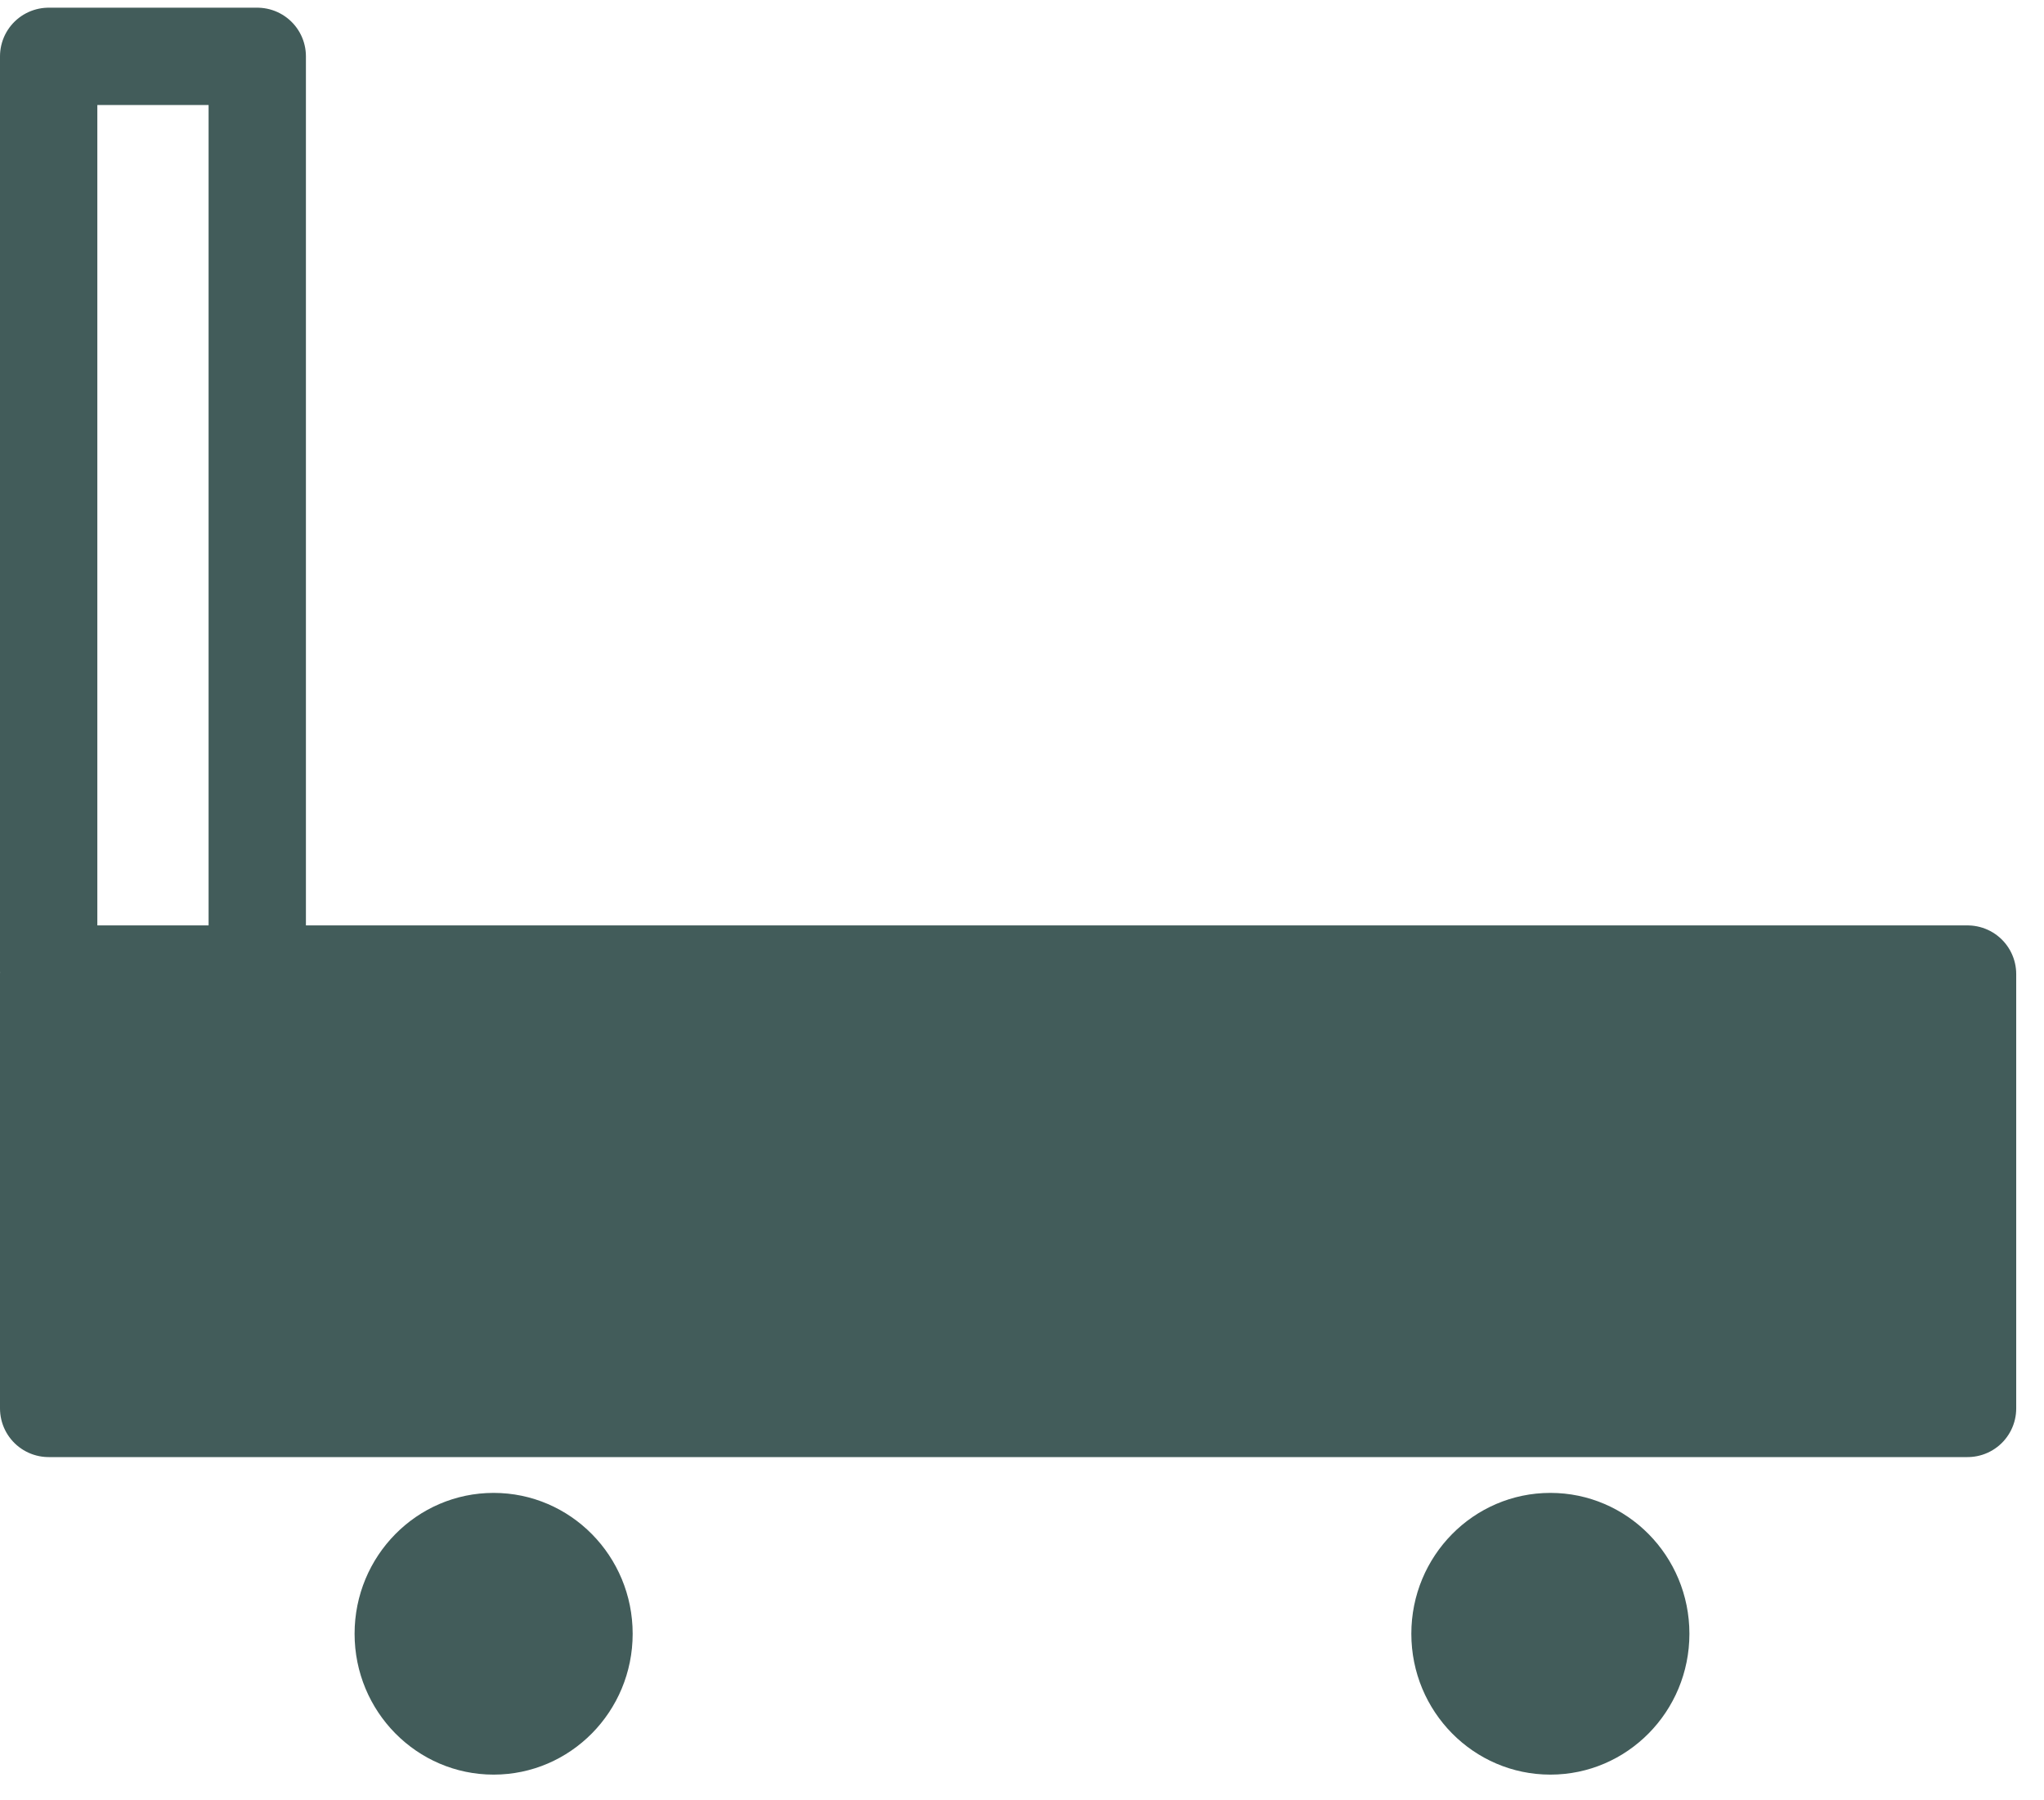 <svg width="42" height="37" viewBox="0 0 42 37" fill="none" xmlns="http://www.w3.org/2000/svg">
<path d="M1 28.946V20.019H4.154H40.429V28.946H1Z" fill="#425C5A" stroke="#425C5A" stroke-width="2" stroke-linejoin="round"/>
<path d="M5.286 19.972V1.158H1V19.972" stroke="#425C5A" stroke-width="2" stroke-linejoin="round"/>
<ellipse cx="10.143" cy="33.577" rx="2.857" ry="2.895" fill="#425C5A"/>
<ellipse cx="31.857" cy="33.577" rx="2.857" ry="2.895" fill="#425C5A"/>
</svg>
